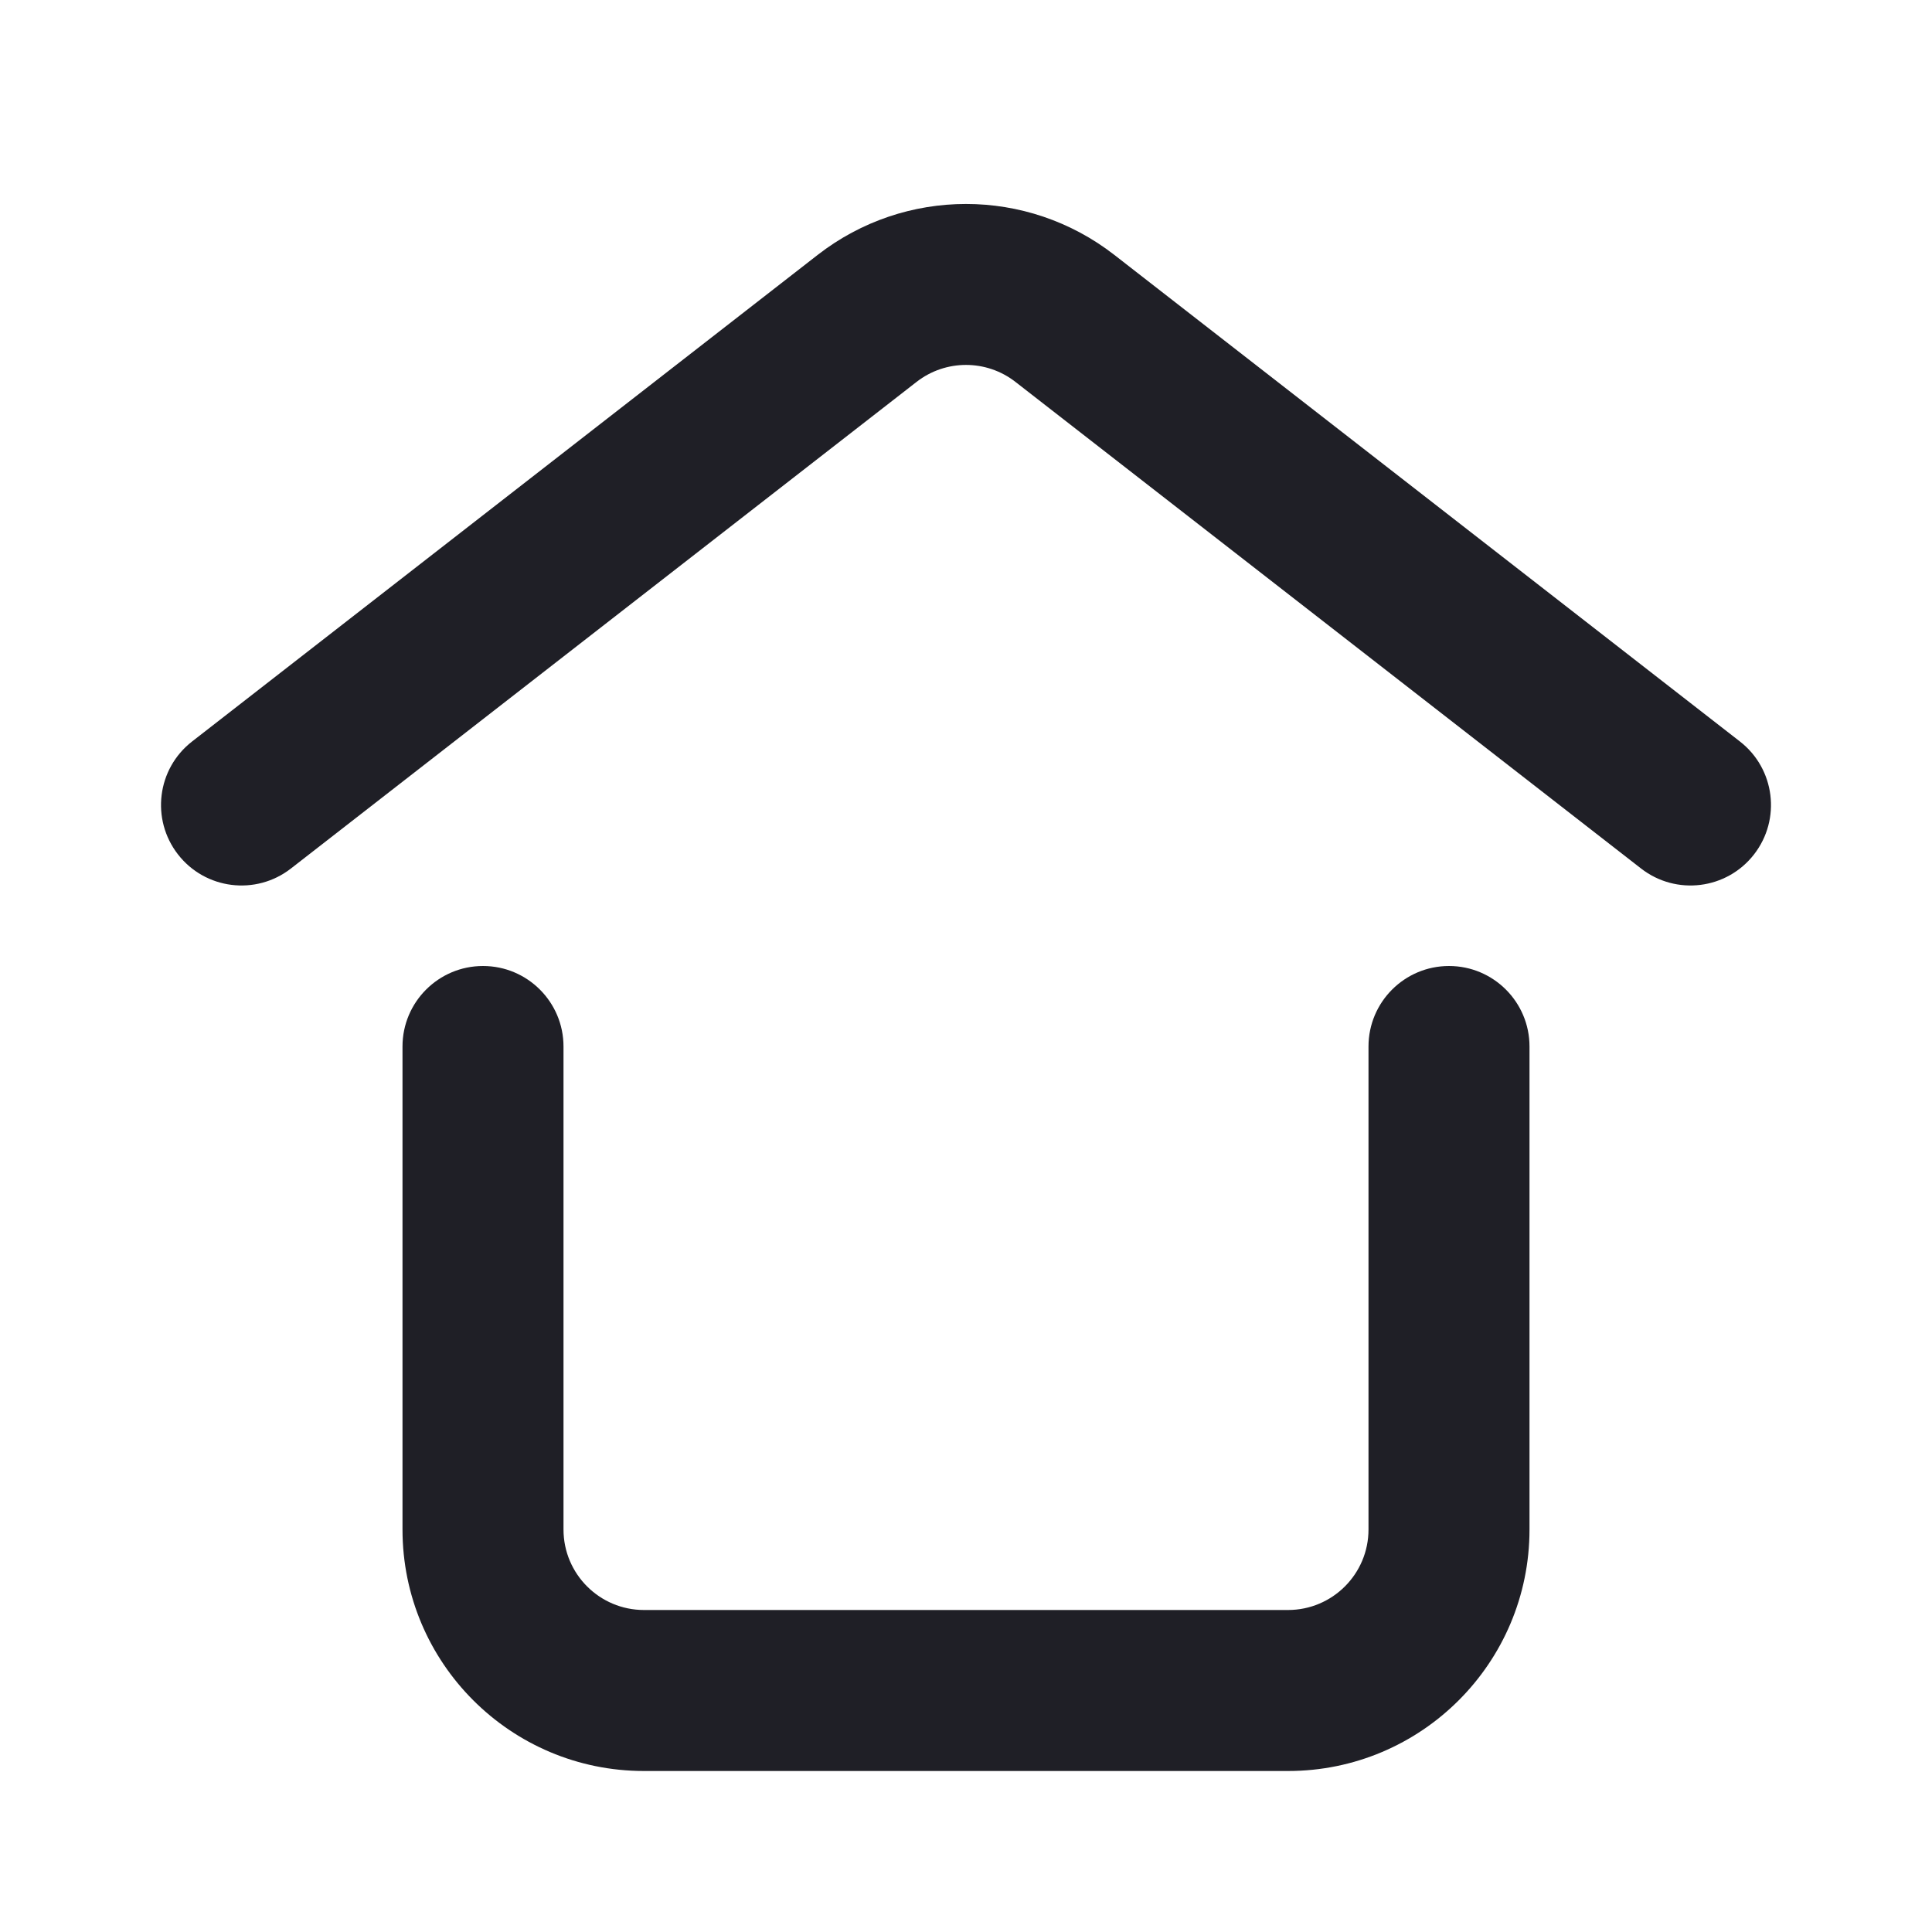 <svg width="24" height="24" viewBox="0 0 24 24" fill="none" xmlns="http://www.w3.org/2000/svg">
<path d="M11.386 4.744C11.747 4.463 12.253 4.463 12.614 4.744L20.386 10.789C20.822 11.128 21.45 11.05 21.789 10.614C22.128 10.178 22.05 9.55 21.614 9.211L13.842 3.166C12.758 2.323 11.242 2.323 10.158 3.166L2.386 9.211C1.95 9.55 1.872 10.178 2.211 10.614C2.55 11.05 3.178 11.128 3.614 10.789L11.386 4.744Z" fill="#1F1F26"/>
<path d="M7 13C7 12.448 6.552 12 6 12C5.448 12 5 12.448 5 13V19C5 20.657 6.343 22 8 22H16C17.657 22 19 20.657 19 19V13C19 12.448 18.552 12 18 12C17.448 12 17 12.448 17 13V19C17 19.552 16.552 20 16 20H8C7.448 20 7 19.552 7 19V13Z" fill="#1F1F26"/>
</svg>
